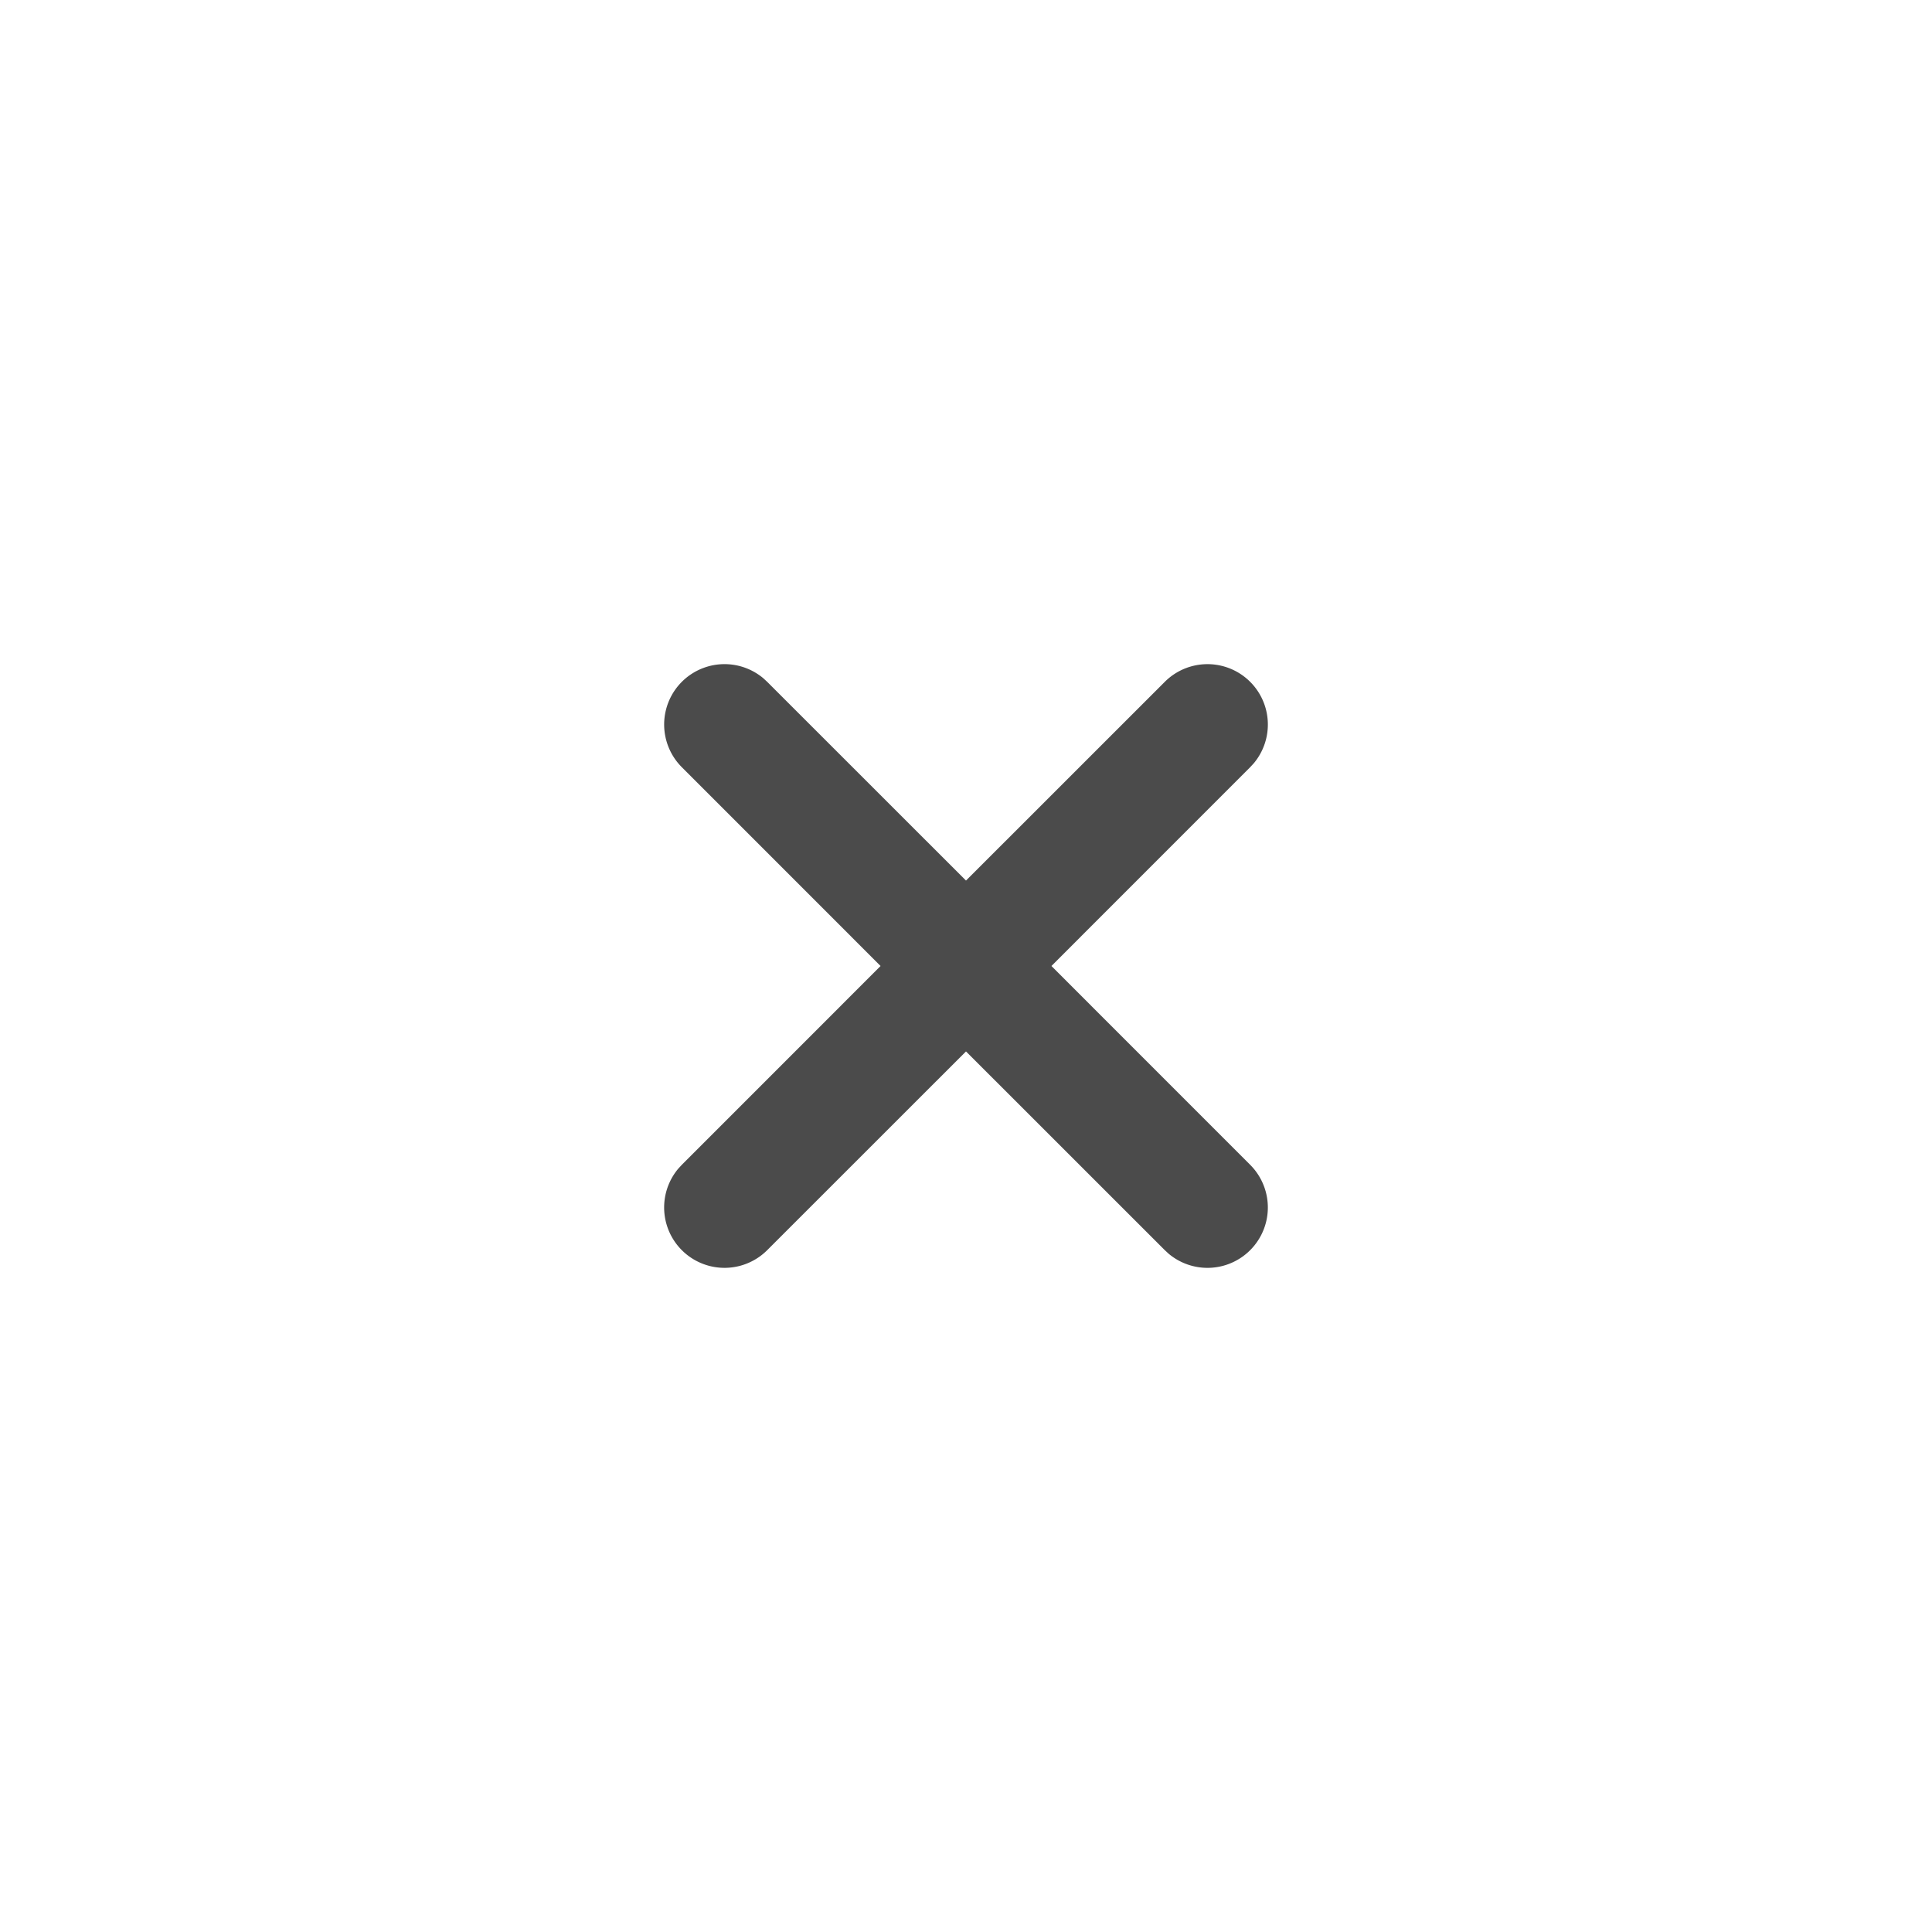 <svg width="32" height="32" viewBox="0 0 32 32" xmlns="http://www.w3.org/2000/svg">
    <g fill="#000" fill-rule="evenodd">
        <!-- <circle fill-opacity=".08" cx="16" cy="16" r="16"/> -->
        <path d="m12.643 11.234.064.059L16 14.585l3.293-3.292a1 1 0 0 1 1.473 1.35l-.059.064L17.415 16l3.292 3.293a1 1 0 0 1-1.35 1.473l-.064-.059L16 17.415l-3.293 3.292a1 1 0 0 1-1.473-1.35l.059-.064L14.585 16l-3.292-3.293a1 1 0 0 1 1.35-1.473z" opacity=".88" fill-opacity=".8" fill-rule="nonzero"/>
    </g>
</svg>
